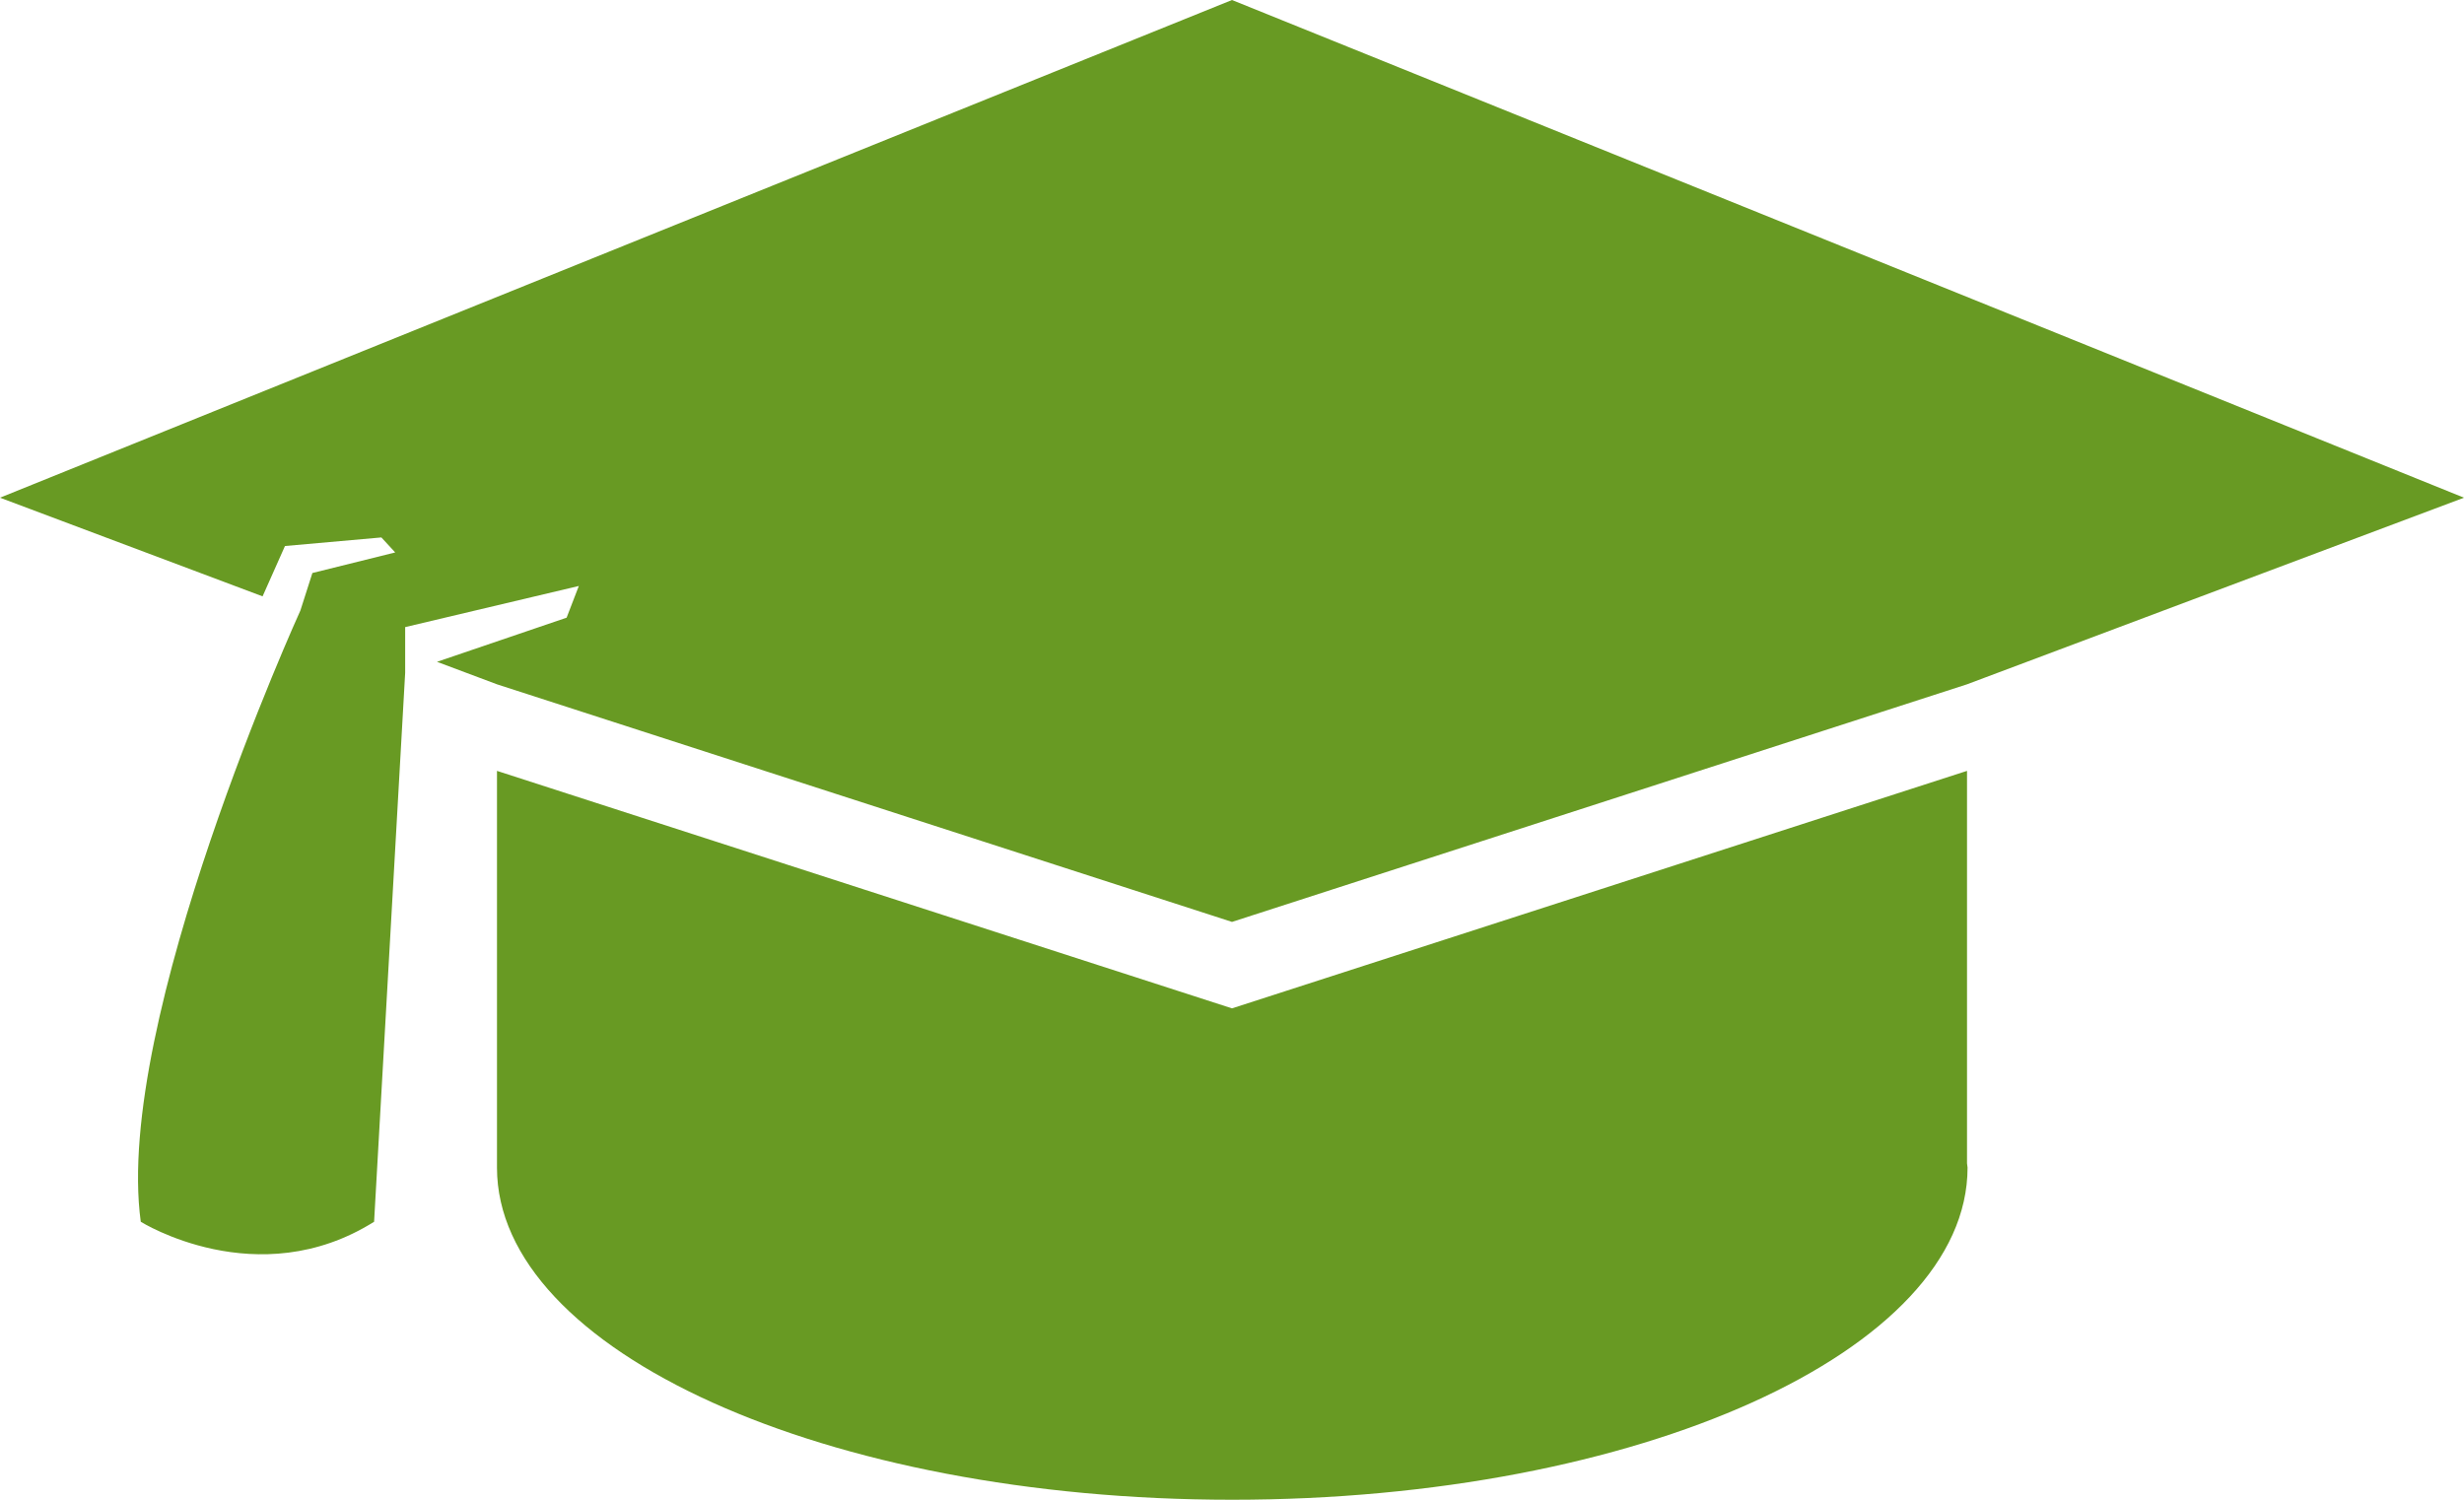 <svg xmlns="http://www.w3.org/2000/svg" xmlns:xlink="http://www.w3.org/1999/xlink" width="23" height="14" viewBox="0 0 23 14"><defs><path id="ro7oa" d="M56.361 907.196v3.663c0 .013.005.027.005.04 0 1.713-3.074 3.101-6.864 3.101s-6.863-1.388-6.863-3.1v-3.704l6.861 2.217zM49.5 900l11.5 4.646-4.639 1.742-6.861 2.218-6.861-2.218-.56-.21 1.21-.412.114-.296-1.621.384v.427l-.29 5.124c-1.088.683-2.178 0-2.178 0-.256-1.874 1.49-5.706 1.49-5.706l.112-.35.773-.192-.129-.14-.9.08-.209.47-2.451-.921z"/></defs><g><g transform="translate(-38 -900)"><use fill="#689a23" xlink:href="#ro7oa"/></g></g></svg>
